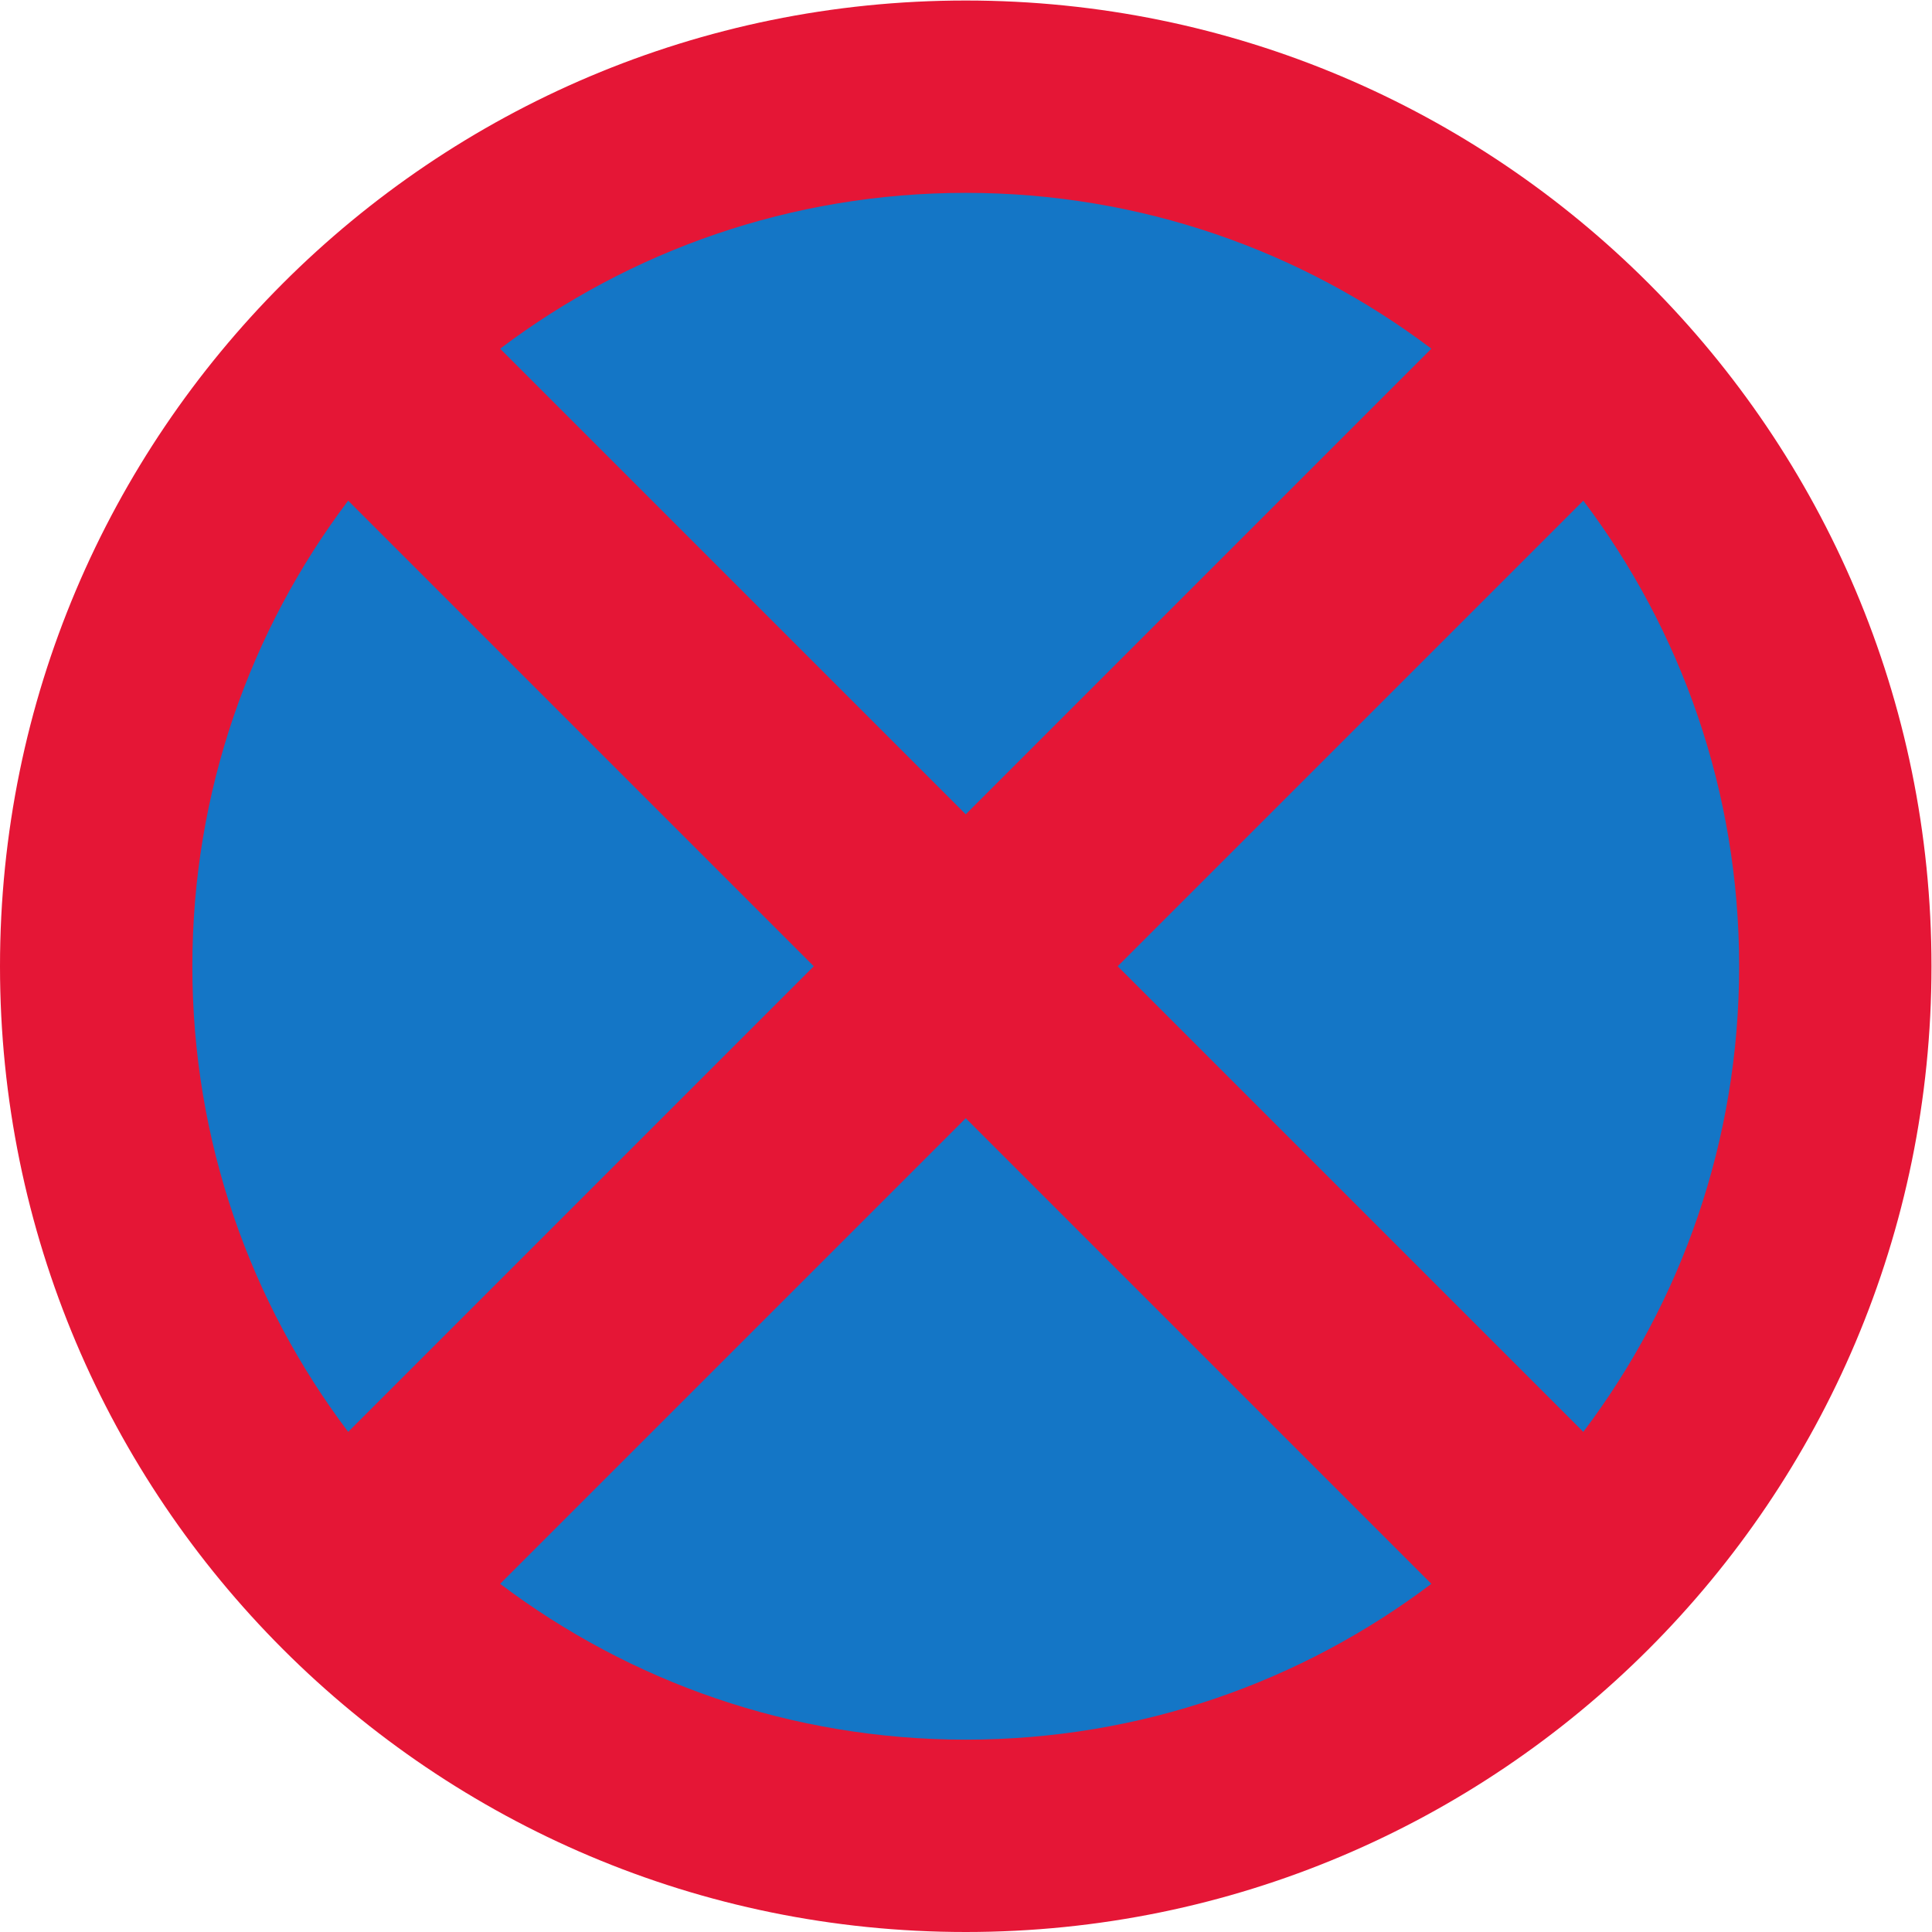 <?xml version="1.0" encoding="UTF-8" standalone="no"?>
<!-- Created with Inkscape (http://www.inkscape.org/) -->

<svg
   xmlns:dc="http://purl.org/dc/elements/1.1/"
   xmlns:cc="http://creativecommons.org/ns#"
   xmlns:rdf="http://www.w3.org/1999/02/22-rdf-syntax-ns#"
   xmlns:svg="http://www.w3.org/2000/svg"
   xmlns="http://www.w3.org/2000/svg"
   xmlns:sodipodi="http://sodipodi.sourceforge.net/DTD/sodipodi-0.dtd"
   xmlns:inkscape="http://www.inkscape.org/namespaces/inkscape"
   version="1.1"
   id="svg2"
   xml:space="preserve"
   width="363.547"
   height="363.547"
   viewBox="0 0 363.547 363.547"
   sodipodi:docname="642_base.svg"
   inkscape:version="0.92.4 (5da689c313, 2019-01-14)"><defs
     id="defs6" /><sodipodi:namedview
     pagecolor="#ffffff"
     bordercolor="#666666"
     borderopacity="1"
     objecttolerance="10"
     gridtolerance="10"
     guidetolerance="10"
     inkscape:pageopacity="0"
     inkscape:pageshadow="2"
     inkscape:window-width="893"
     inkscape:window-height="480"
     id="namedview4"
     showgrid="false"
     inkscape:zoom="0.64916014"
     inkscape:cx="-10.012938"
     inkscape:cy="181.77333"
     inkscape:window-x="0"
     inkscape:window-y="0"
     inkscape:window-maximized="0"
     inkscape:current-layer="g10" /><g
     id="g10"
     inkscape:groupmode="layer"
     inkscape:label="ink_ext_XXXXXX"
     transform="matrix(1.333,0,0,-1.333,0,363.547)"><g
       id="g12"
       transform="scale(0.1)"><path
         d="m 1363.28,2726.56 c 752.91,0 1363.28,-610.37 1363.28,-1363.28 C 2726.56,610.371 2116.19,0 1363.28,0 610.371,0 0,610.371 0,1363.28 0,2116.19 610.371,2726.56 1363.28,2726.56"
         style="fill:#e51636;fill-opacity:1;fill-rule:nonzero;stroke:none"
         id="path14"
         inkscape:connector-curvature="0" /><path
         d="m 1363.28,1577.78 657.29,657.27 c -182.86,138.09 -410.51,219.99 -657.29,219.99 -246.78,0 -474.428,-81.9 -657.28,-219.99 l 657.28,-657.27"
         style="fill:#1476c6;fill-opacity:1;fill-rule:nonzero;stroke:none"
         id="path16"
         inkscape:connector-curvature="0" /><path
         d="M 2235.06,2020.56 1577.77,1363.28 2235.06,706 c 138.07,182.852 219.98,410.5 219.98,657.28 0,246.78 -81.91,474.43 -219.98,657.28"
         style="fill:#1476c6;fill-opacity:1;fill-rule:nonzero;stroke:none"
         id="path18"
         inkscape:connector-curvature="0" /><path
         d="M 1148.78,1363.28 491.504,2020.56 C 353.422,1837.71 271.523,1610.06 271.523,1363.28 271.523,1116.5 353.422,888.852 491.504,706 l 657.276,657.28"
         style="fill:#1476c6;fill-opacity:1;fill-rule:nonzero;stroke:none"
         id="path20"
         inkscape:connector-curvature="0" /><path
         d="M 1363.28,1148.79 706,491.5 c 182.852,-138.07 410.5,-219.98 657.28,-219.98 246.78,0 474.43,81.91 657.29,219.98 l -657.29,657.29"
         style="fill:#1476c6;fill-opacity:1;fill-rule:nonzero;stroke:none"
         id="path22"
         inkscape:connector-curvature="0" /></g></g></svg>